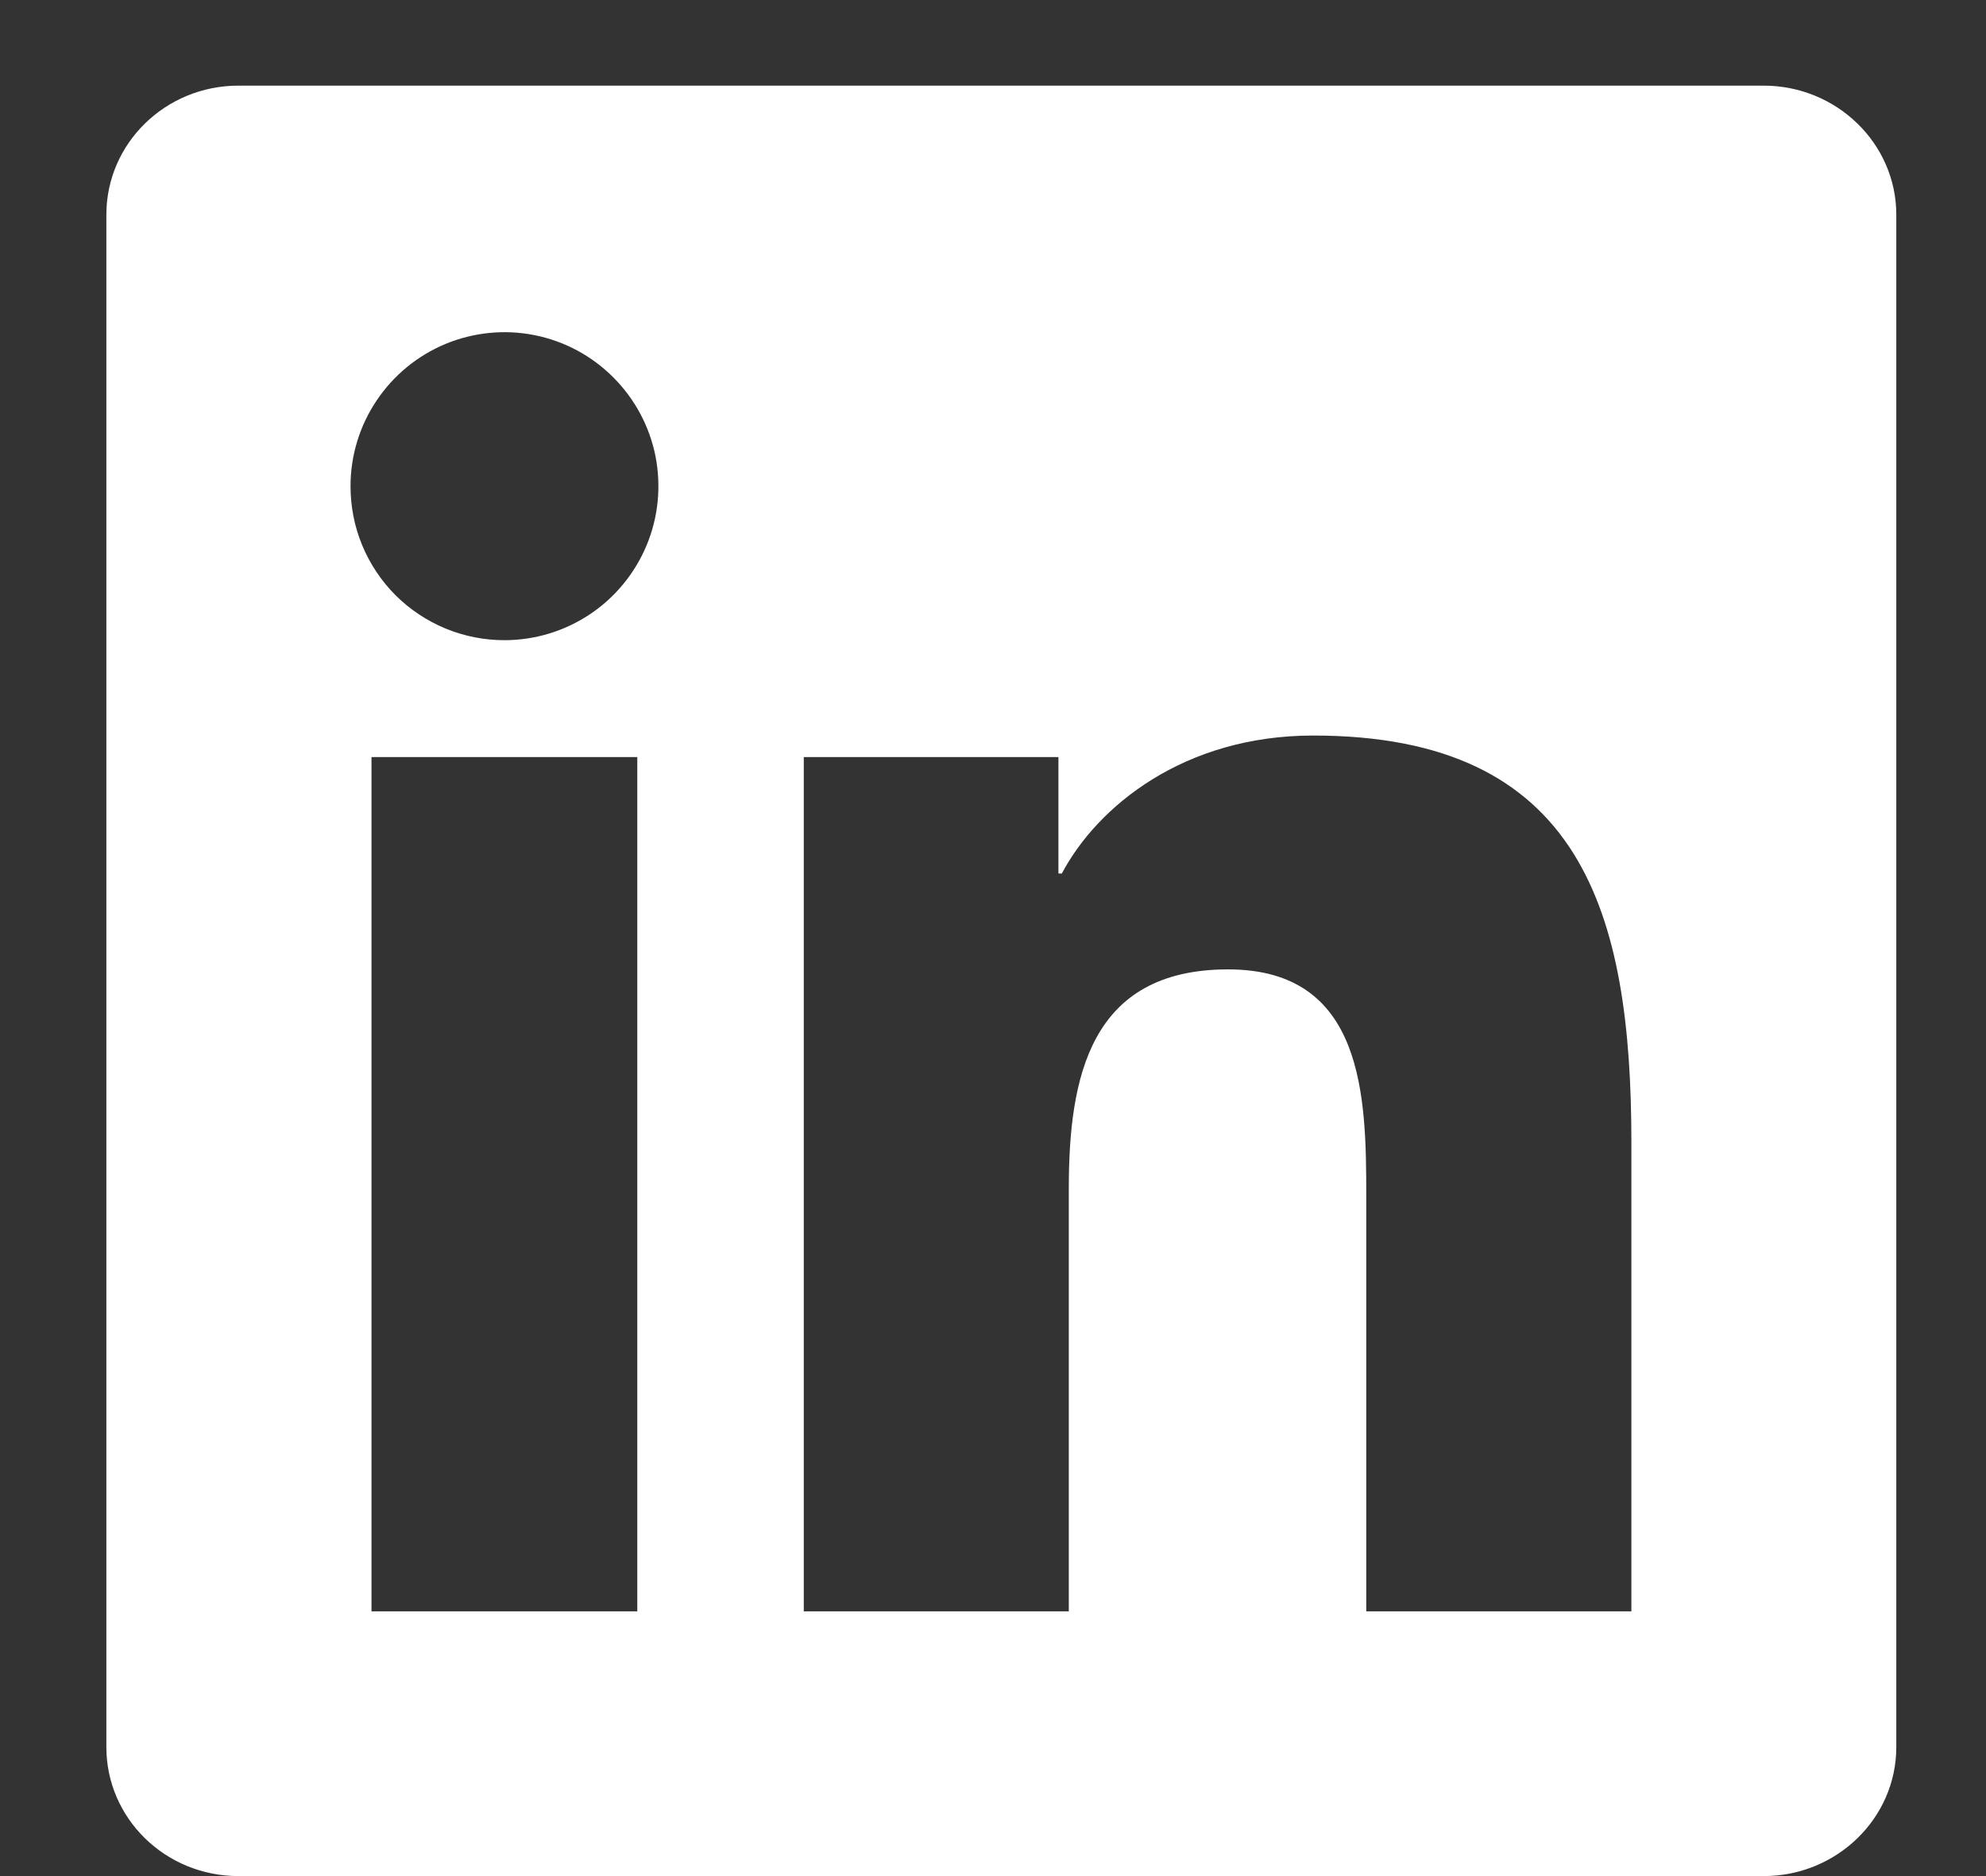 <svg width="18" height="17" viewBox="0 0 18 17" fill="none" xmlns="http://www.w3.org/2000/svg">
<rect x="0" y="0" width="18" height="17" fill="#333333" stroke="none"/>
<g clip-path="url(#clip0_166_483)">
<path d="M14.786 14.601H12.383V10.837C12.383 9.939 12.365 8.784 11.131 8.784C9.879 8.784 9.687 9.761 9.687 10.771V14.601H7.285V6.86H9.593V7.915H9.624C9.946 7.307 10.73 6.665 11.902 6.665C14.336 6.665 14.786 8.267 14.786 10.352L14.786 14.601ZM4.572 5.801C4.388 5.801 4.207 5.765 4.037 5.695C3.868 5.625 3.714 5.522 3.584 5.393C3.455 5.263 3.352 5.109 3.282 4.939C3.212 4.77 3.177 4.588 3.177 4.405C3.177 4.129 3.259 3.859 3.413 3.63C3.566 3.401 3.784 3.222 4.039 3.116C4.294 3.011 4.574 2.983 4.845 3.037C5.116 3.091 5.364 3.224 5.559 3.42C5.754 3.615 5.887 3.863 5.941 4.134C5.994 4.405 5.967 4.685 5.861 4.94C5.755 5.195 5.576 5.413 5.347 5.566C5.117 5.719 4.848 5.801 4.572 5.801ZM5.776 14.601H3.367V6.86H5.776V14.601ZM15.988 0.776H2.161C1.499 0.776 0.964 1.3 0.964 1.945V15.831C0.964 16.477 1.499 17 2.161 17H15.985C16.646 17 17.187 16.477 17.187 15.831V1.945C17.187 1.3 16.646 0.776 15.985 0.776H15.988Z" fill="#ffffff"/>
</g>
<defs>
<clipPath id="clip0_166_483">
<rect width="16.224" height="16.224" fill="white" transform="translate(0.964 0.776)"/>
</clipPath>
</defs>
</svg>
